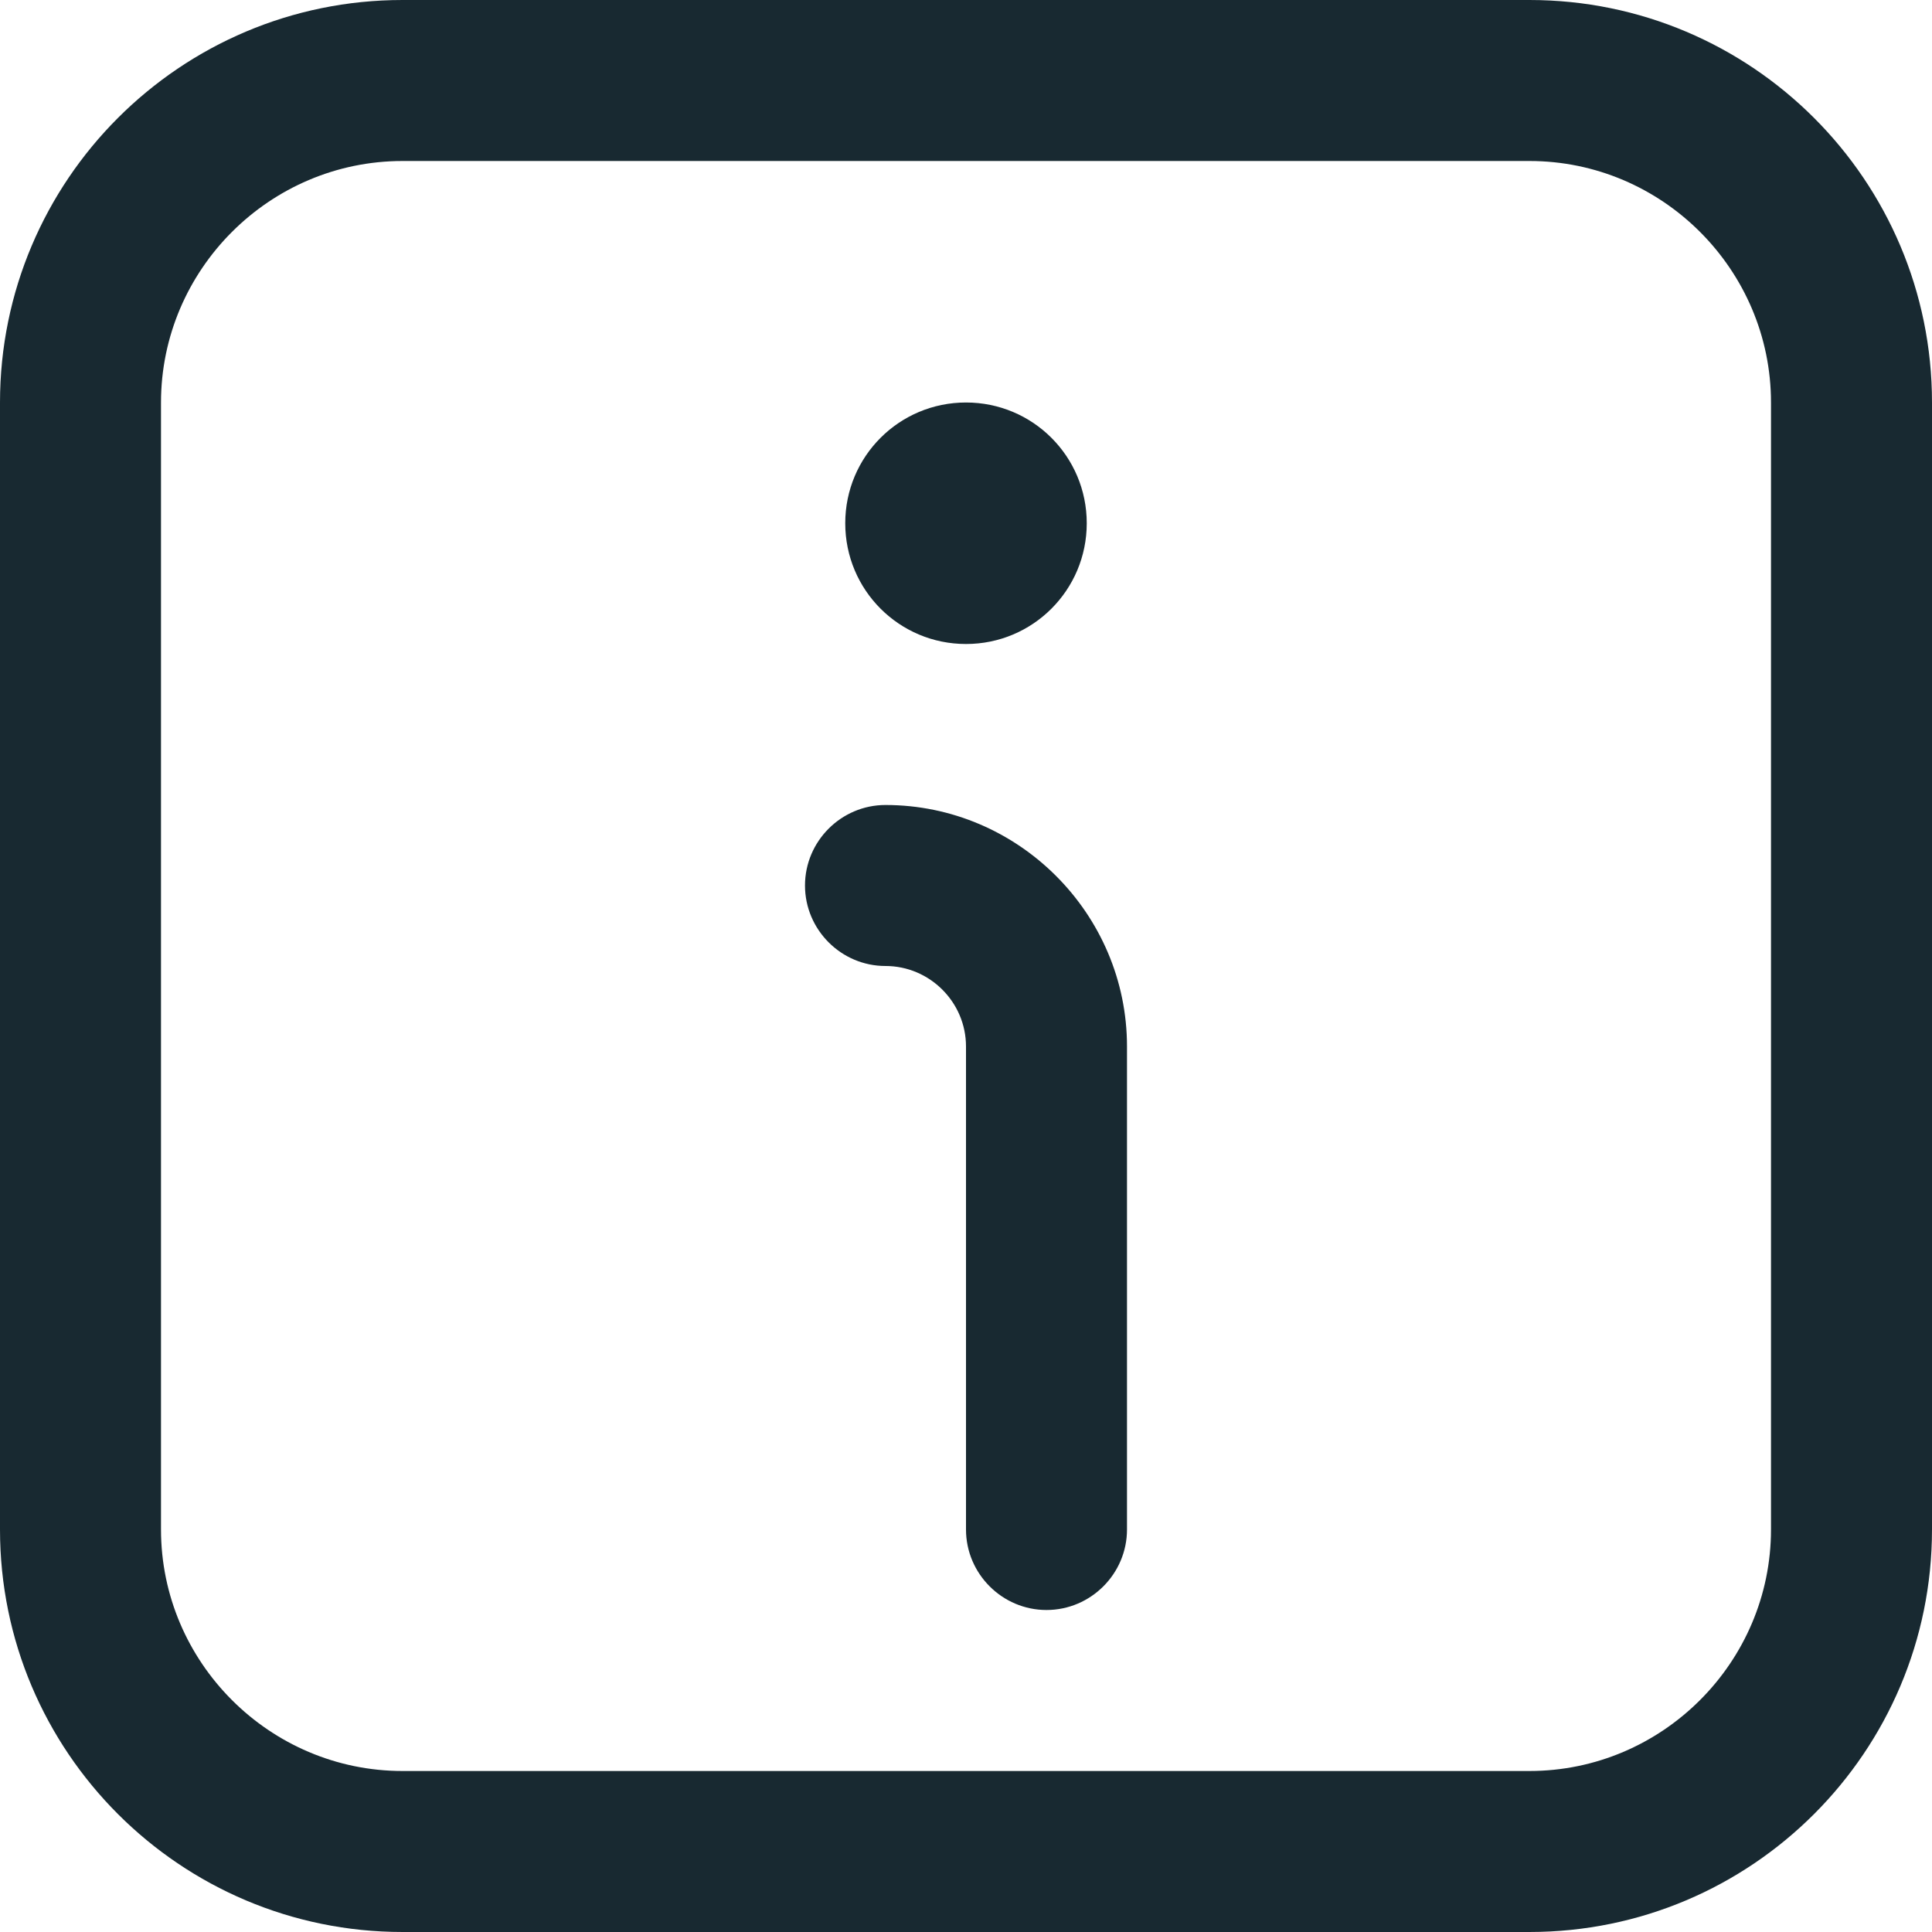 <svg xmlns="http://www.w3.org/2000/svg" width="512" height="512" data-name="Layer 1" viewBox="0 0 24 24"><path fill="#182931" d="M13 20c-.55 0-1-.45-1-1v-6c0-.55-.45-1-1-1s-1-.45-1-1 .45-1 1-1c1.65 0 3 1.35 3 3v6c0 .55-.45 1-1 1ZM12 5c-.83 0-1.5.67-1.5 1.5S11.17 8 12 8s1.5-.67 1.5-1.5S12.83 5 12 5Zm12 14V5c0-2.76-2.24-5-5-5H5C2.24 0 0 2.24 0 5v14c0 2.76 2.24 5 5 5h14c2.76 0 5-2.24 5-5ZM19 2c1.65 0 3 1.35 3 3v14c0 1.65-1.35 3-3 3H5c-1.65 0-3-1.35-3-3V5c0-1.65 1.35-3 3-3h14Z"/></svg>